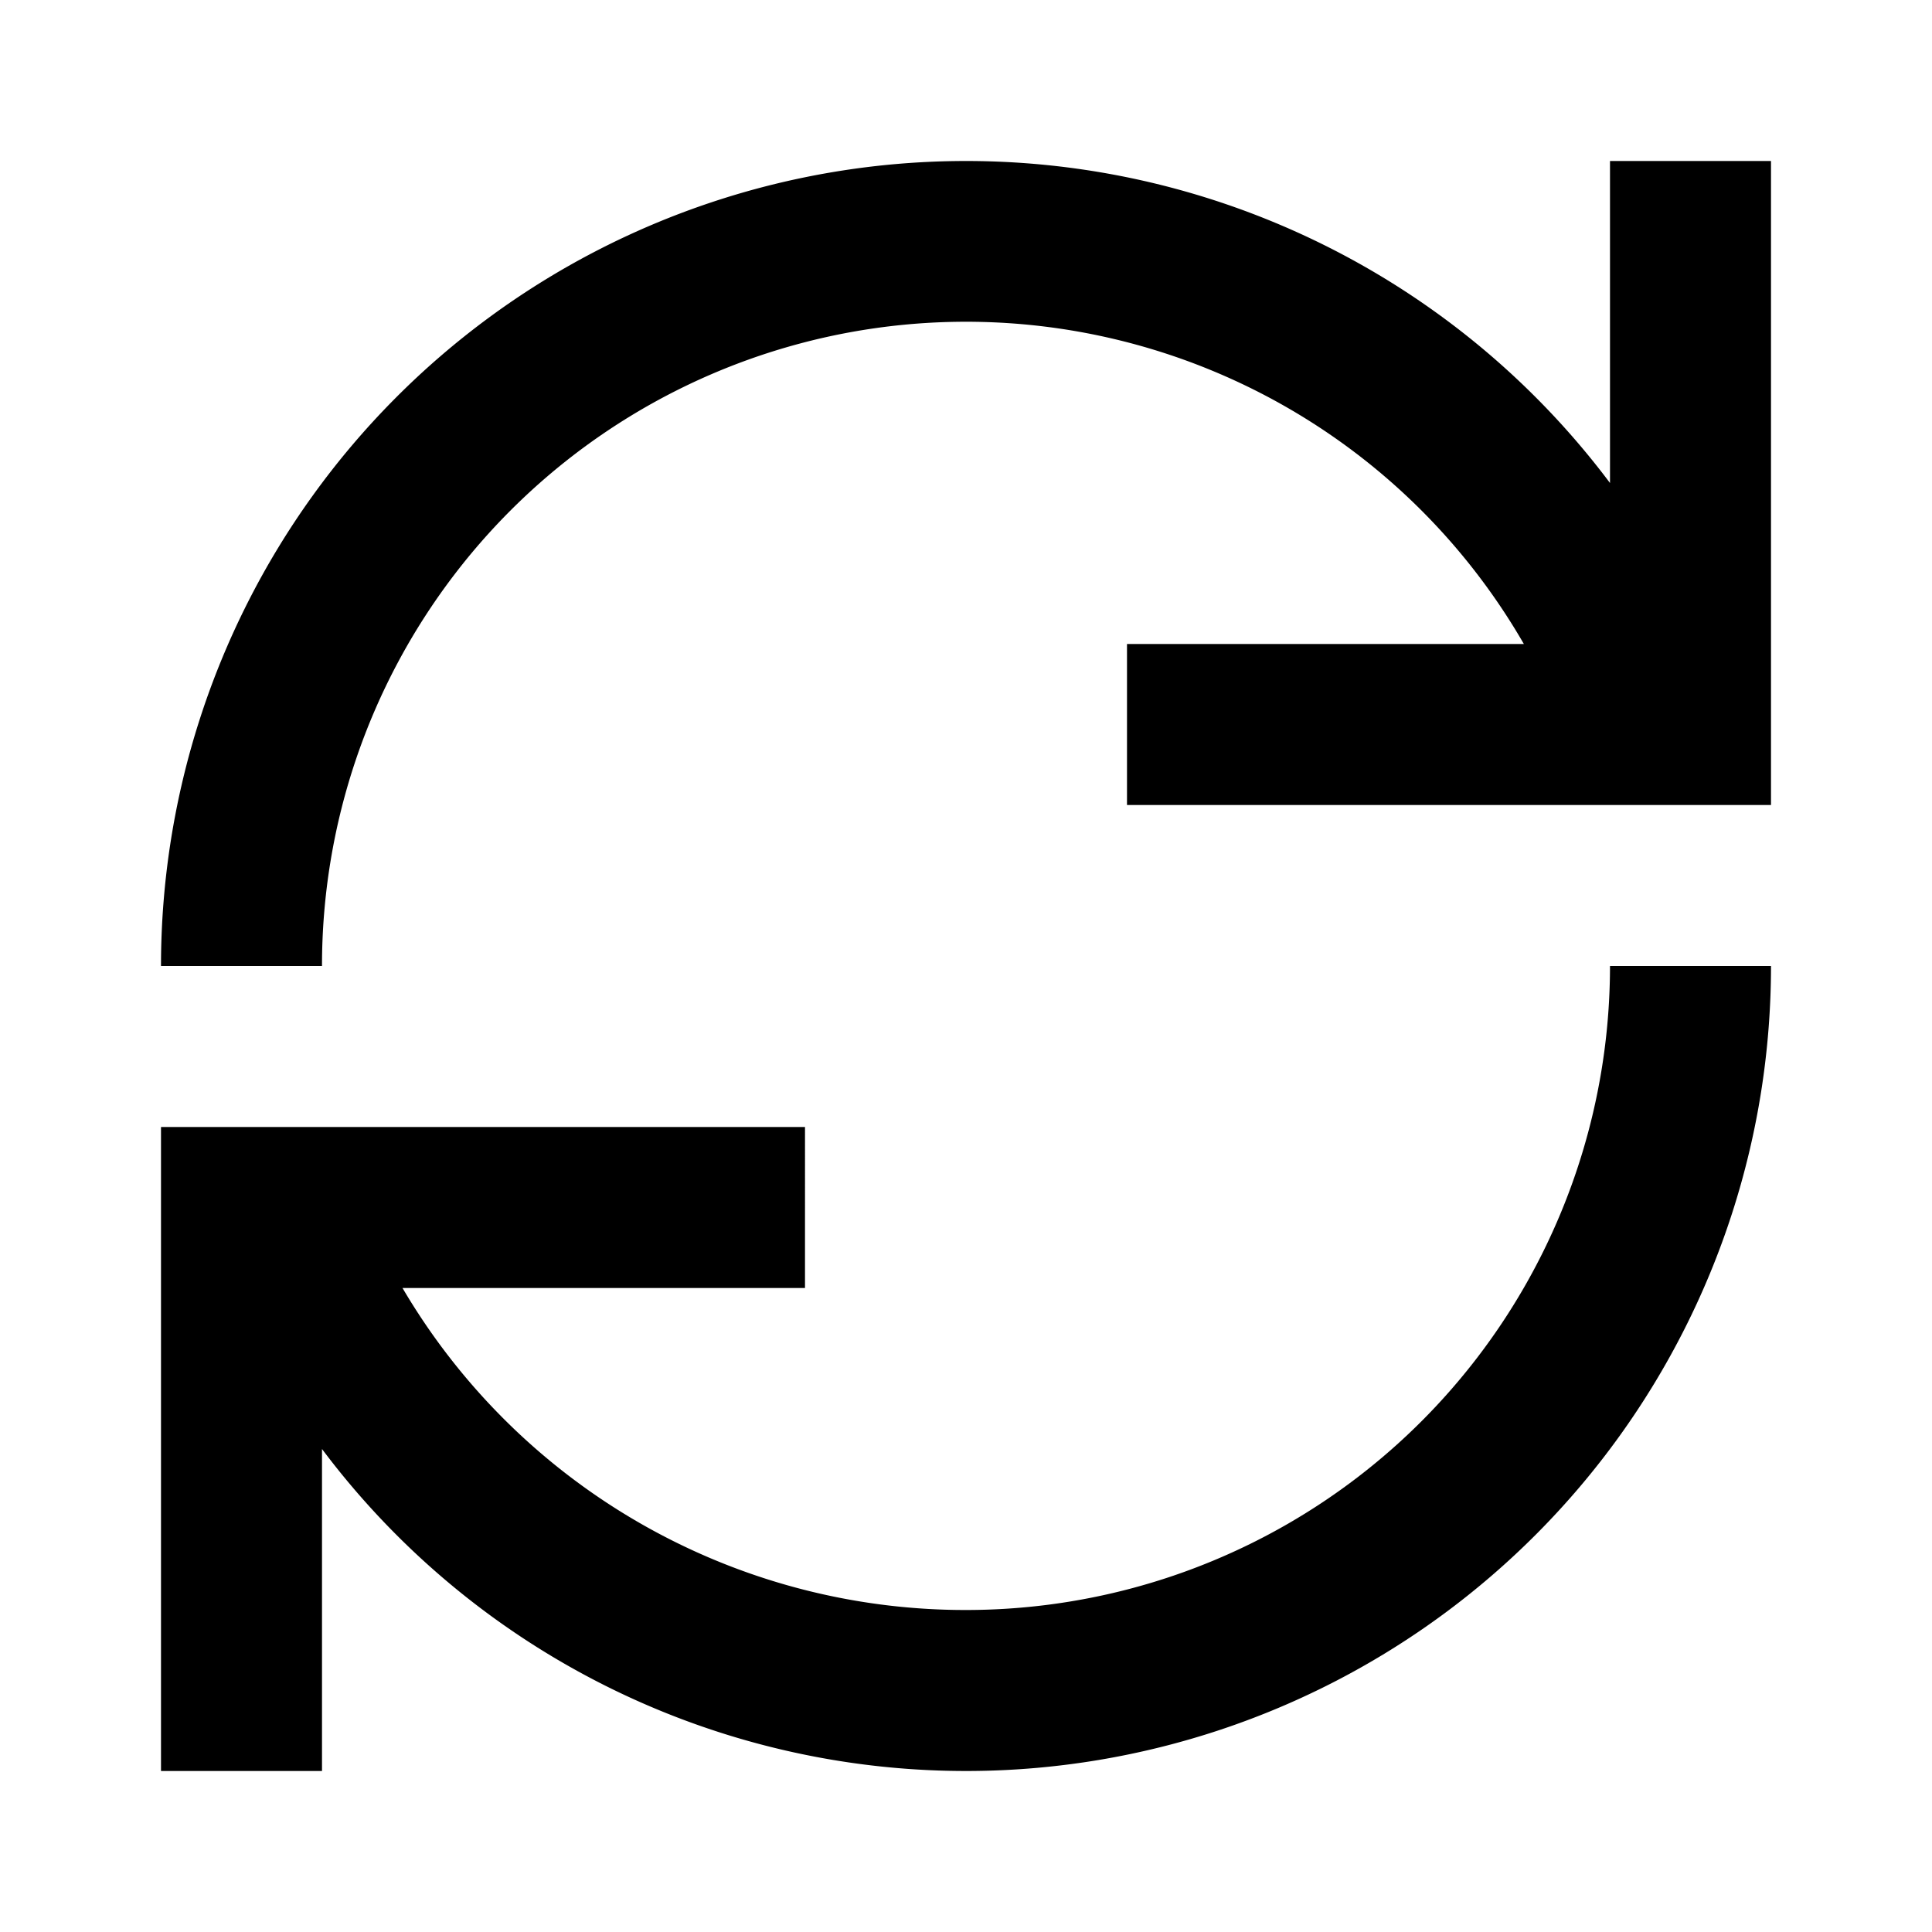<svg xmlns="http://www.w3.org/2000/svg" viewBox="0 0 24 24"><g id="Layer_2" data-name="Layer 2"><g id="UI_Outline" data-name="UI Outline"><g id="refresh"><rect width="24" height="24" style="fill:none"/><path d="M14,10V8h4.93A8,8,0,0,0,4,12H2A10,10,0,0,1,20,6V2h2v8ZM2,14v8H4V18a10,10,0,0,0,18-6H20a8,8,0,0,1-8,8,8.11,8.11,0,0,1-7-4h5V14Z"/></g></g></g></svg>